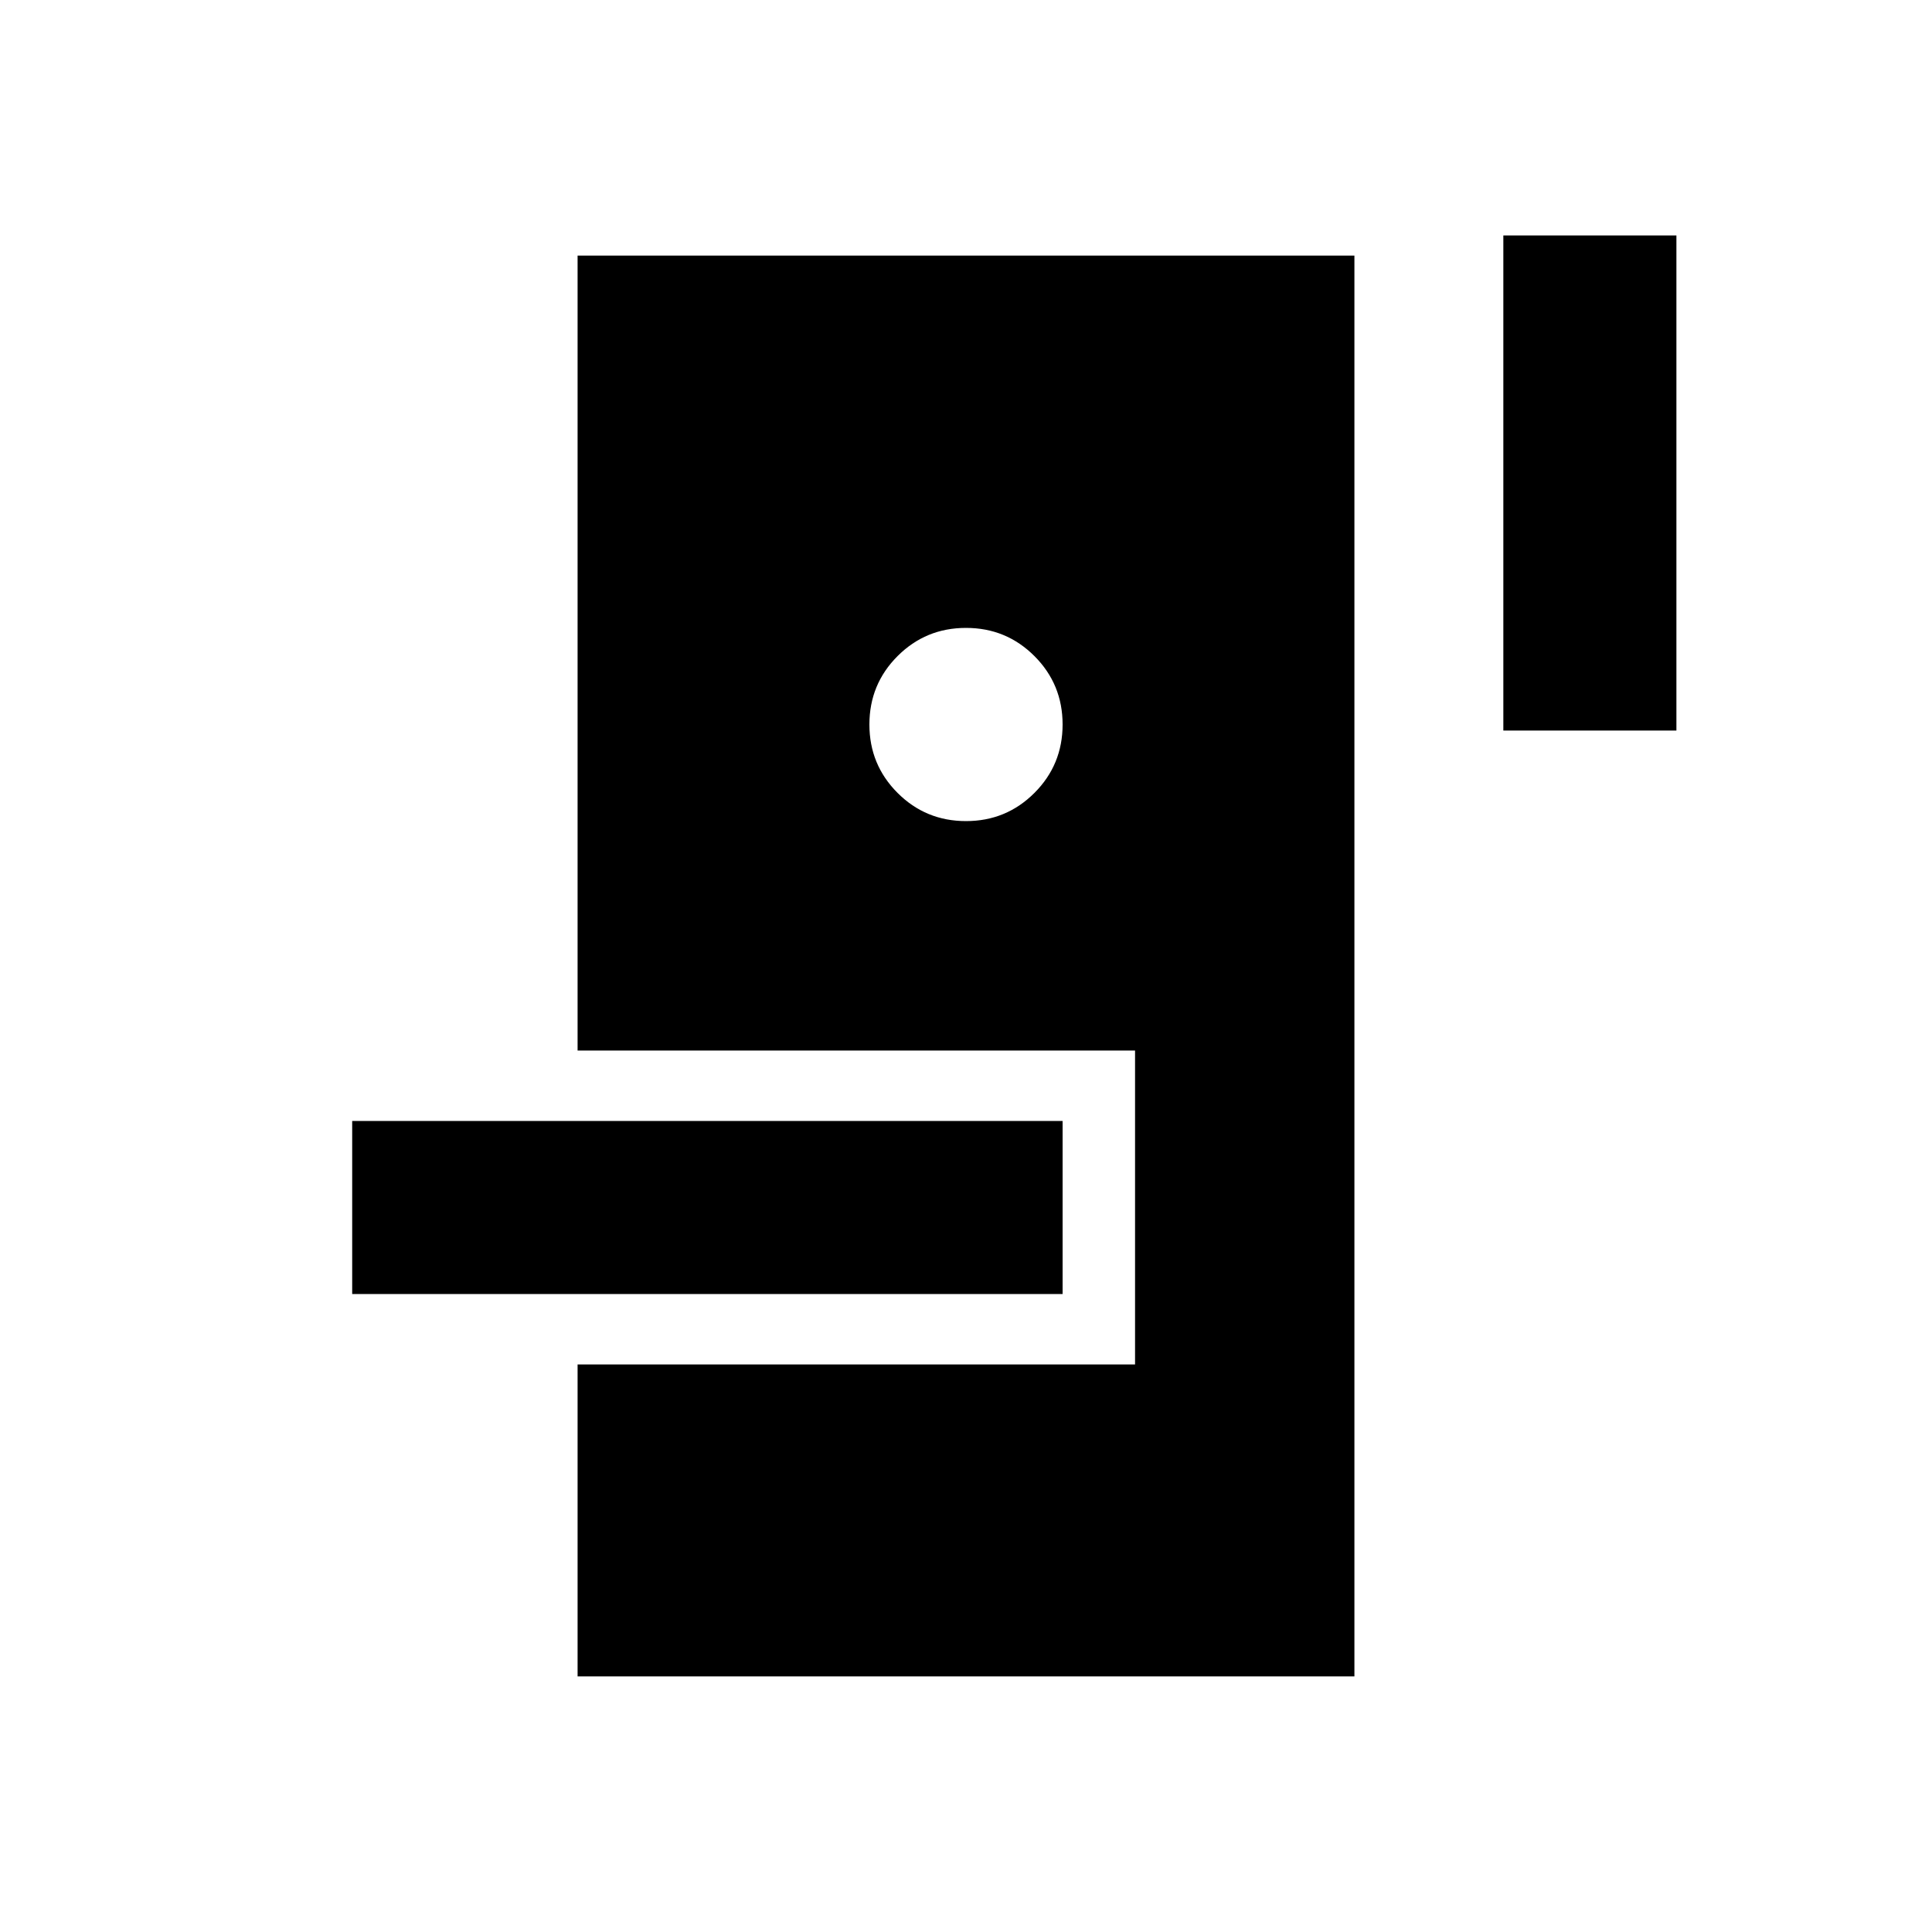 <svg xmlns="http://www.w3.org/2000/svg" height="24" width="24"><path d="M7.175 20.825V16.95H14.1v-3.9H7.175V3.175h9.65v17.65Zm-2.8-4.75v-2.15H13.2v2.15ZM12 10.2q.5 0 .85-.35T13.2 9q0-.5-.35-.85T12 7.8q-.5 0-.85.35T10.8 9q0 .5.35.85t.85.35Zm6.675-1.125v-6.15h2.15v6.15Z"/></svg>